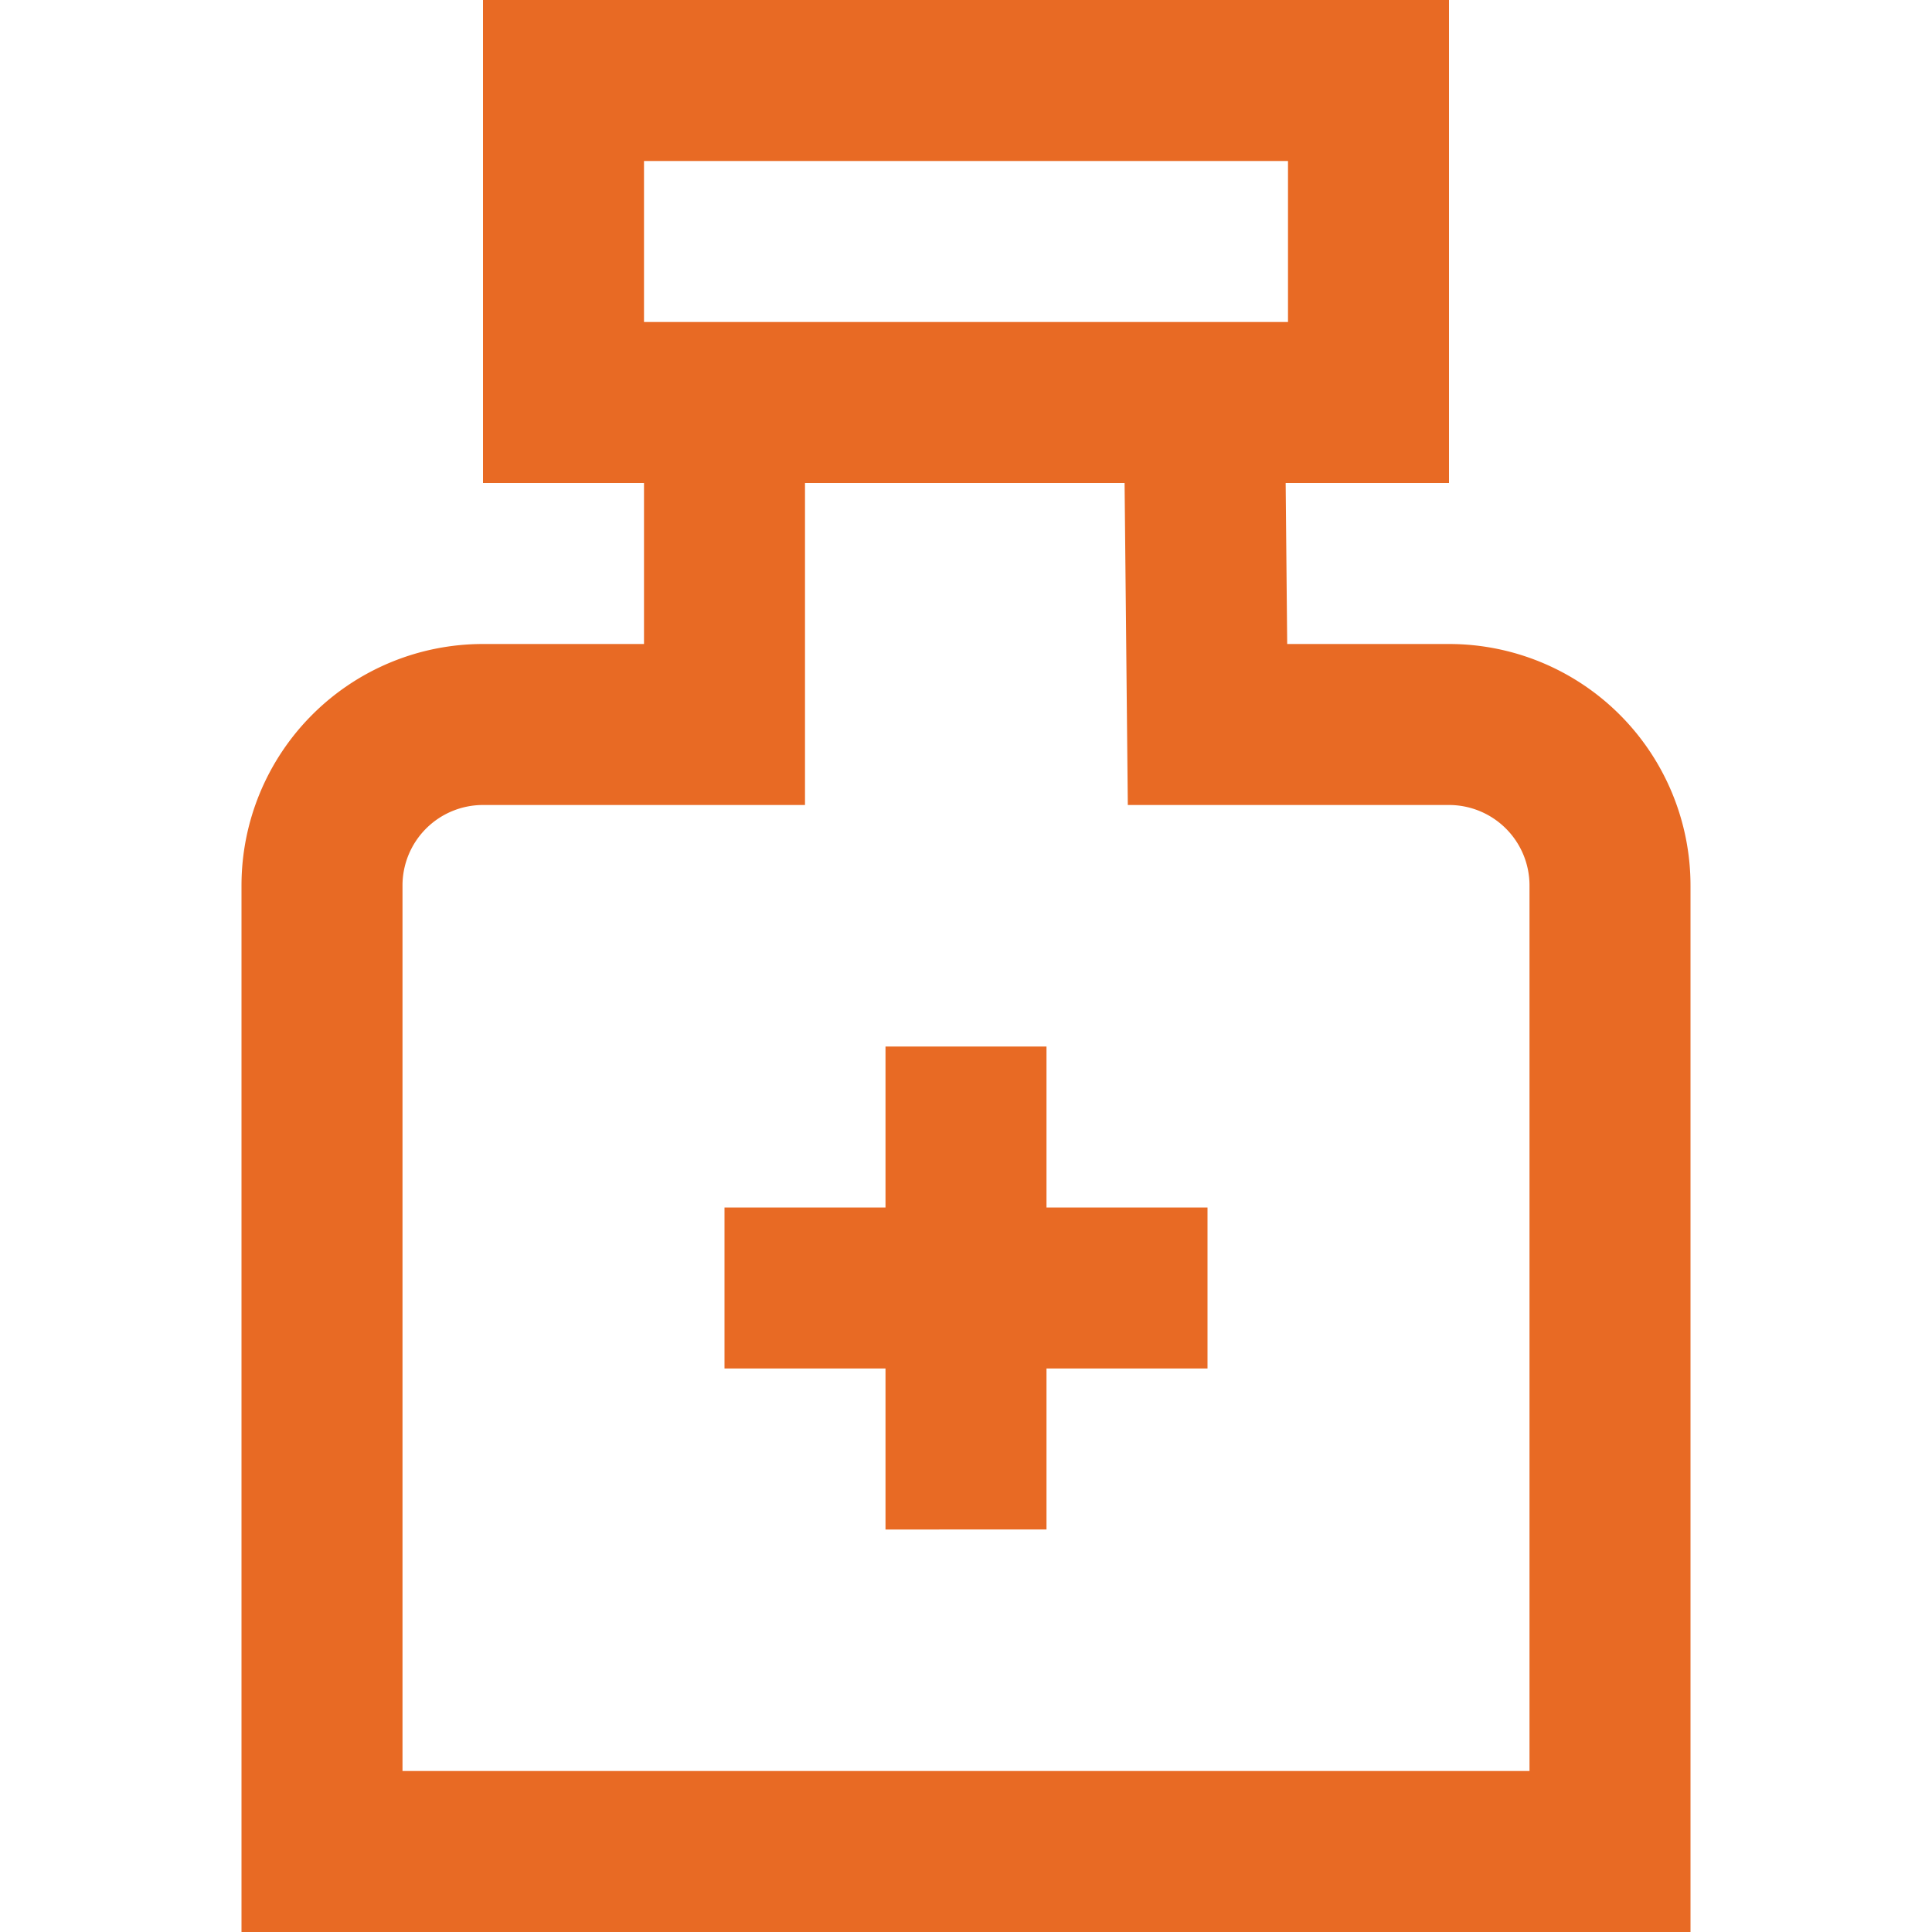 <svg id="Layer_1" data-name="Layer 1" xmlns="http://www.w3.org/2000/svg" viewBox="0 0 24 24"><defs><style>.cls-1{fill:#E86A24;}</style></defs><path class="cls-1" d="M18,8H15.99l-.019-2H18V0H6V6H8V8H6a3,3,0,0,0-3,3V24H21V11A3,3,0,0,0,18,8ZM8,2h8V4H8ZM19,22H5V11a1,1,0,0,1,1-1h4V6h3.97l.04,4H18a1,1,0,0,1,1,1Zm-6-7h2v2H13v2H11V17H9V15h2V13h2Z"/></svg>